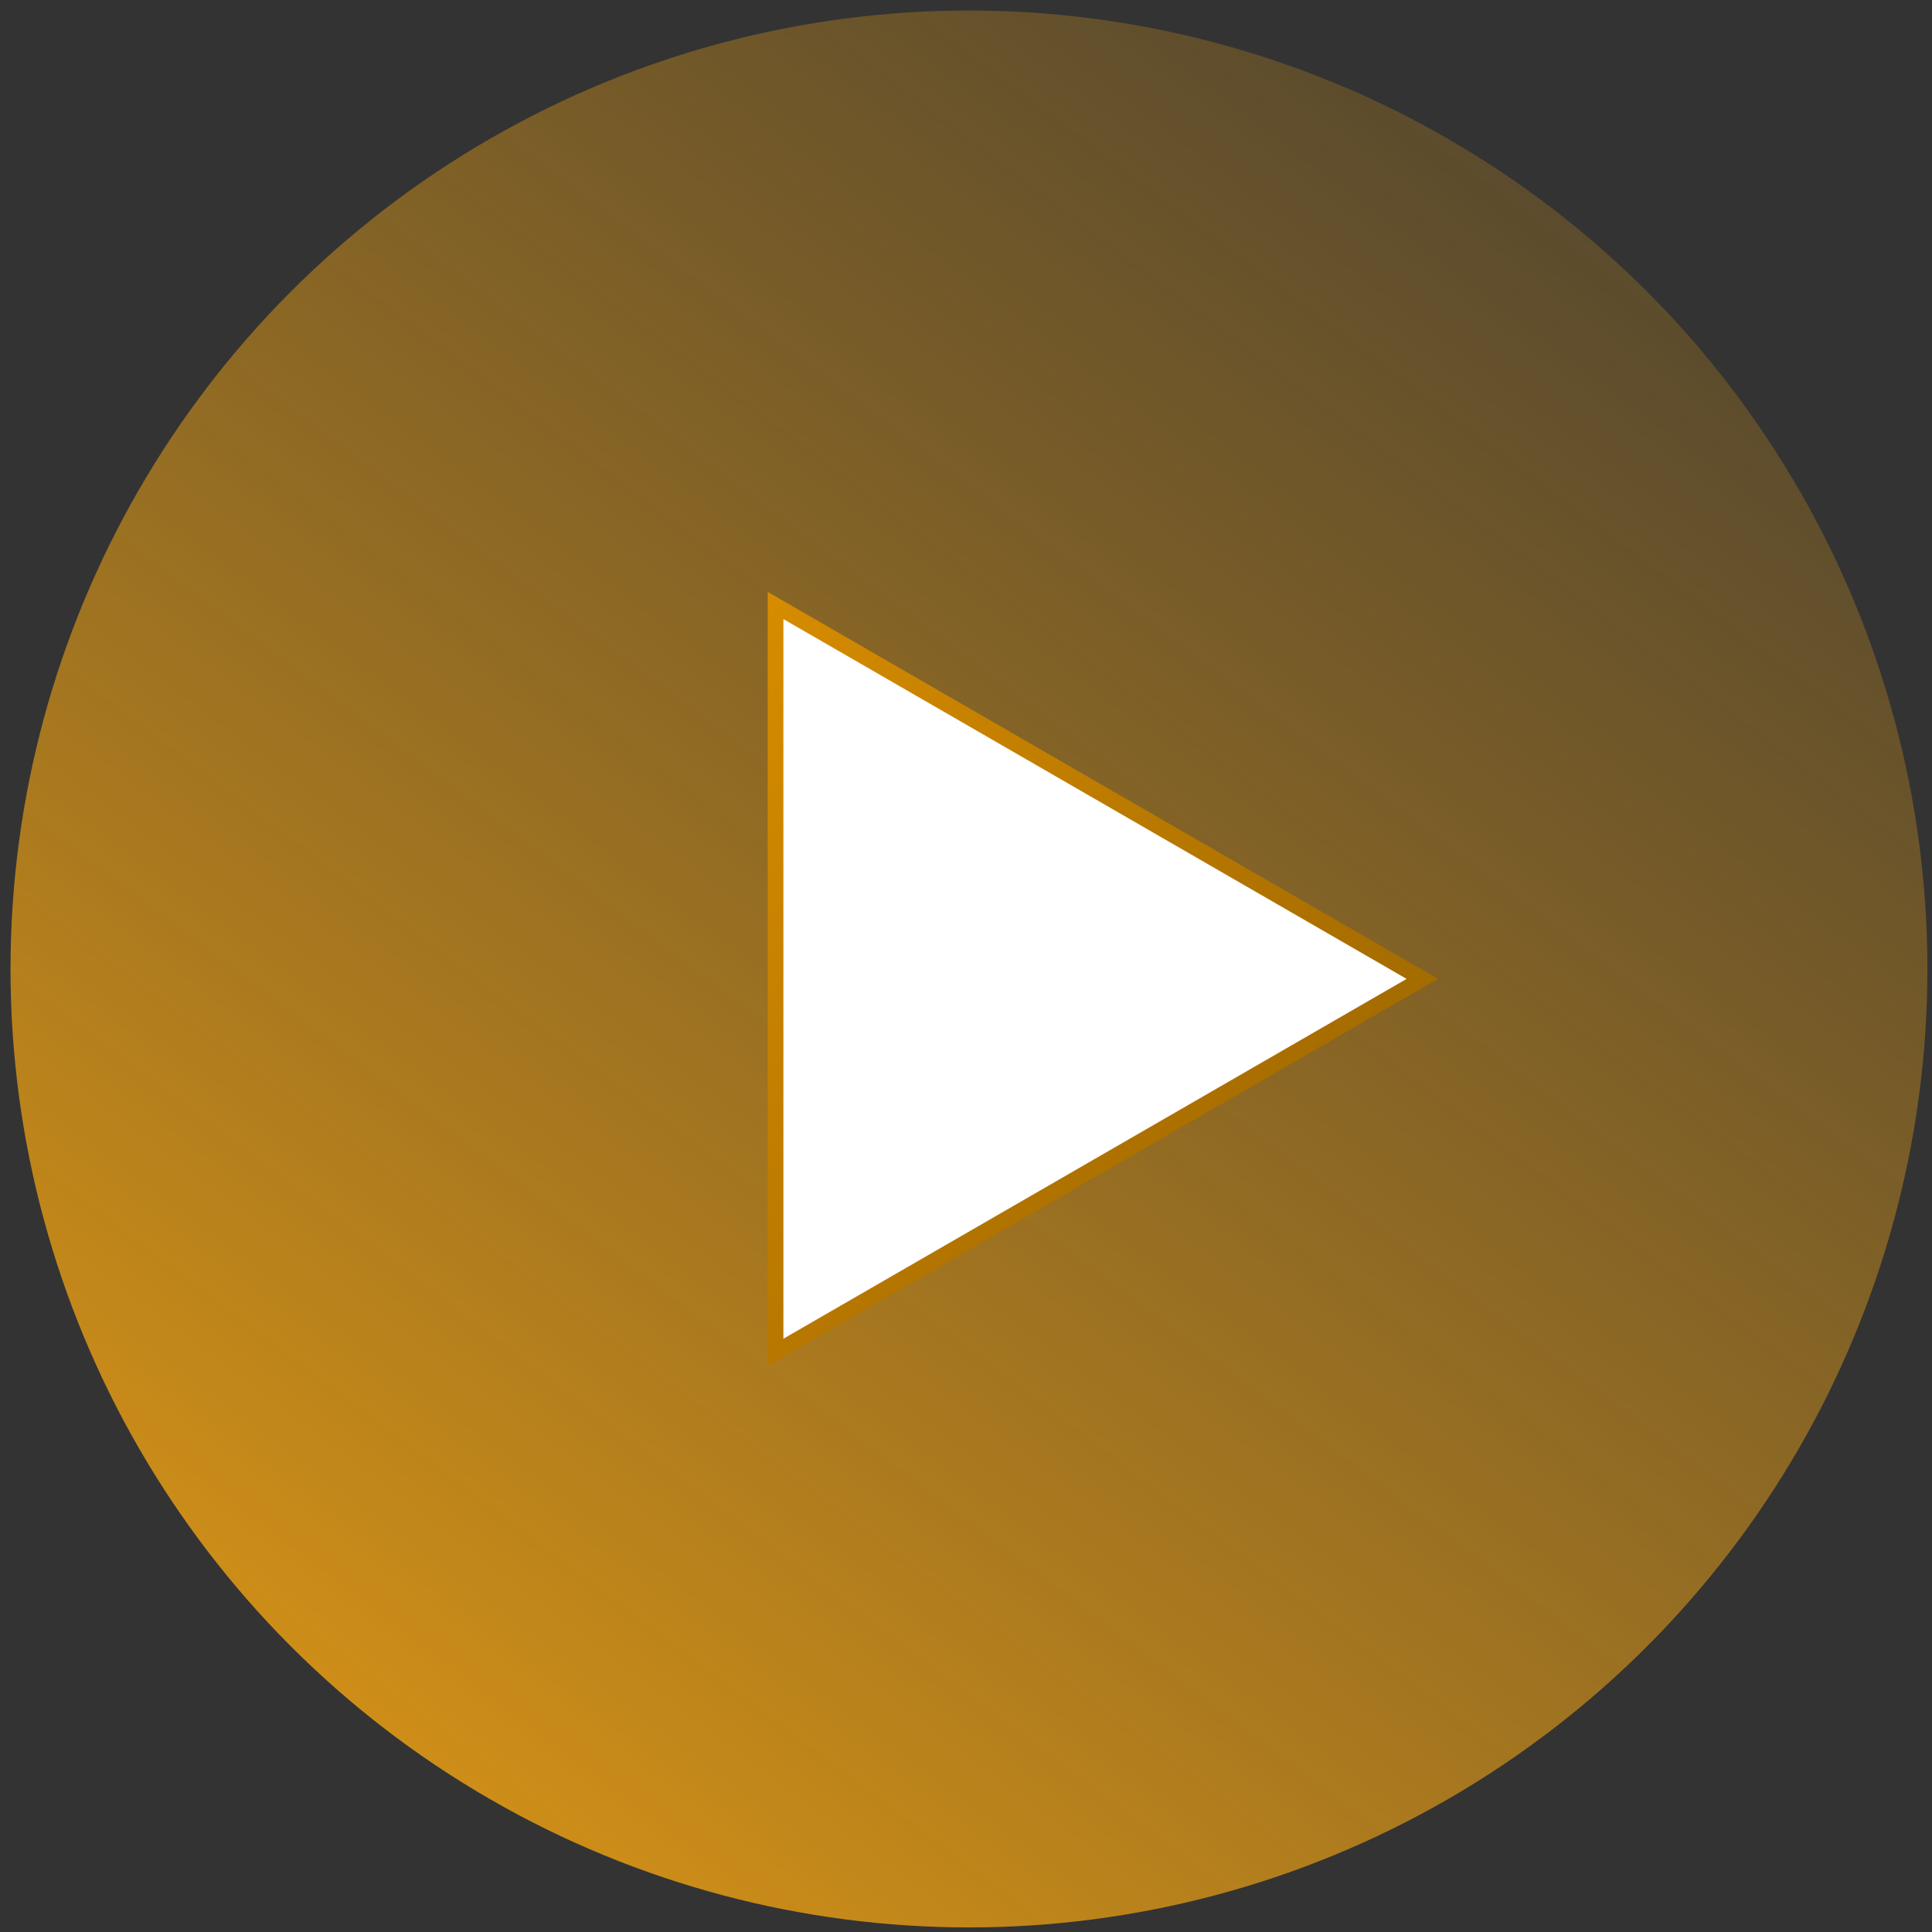 <svg width="123" height="123" viewBox="0 0 123 123" fill="none" xmlns="http://www.w3.org/2000/svg">
<rect x="0" y="0" width="123" height="123" fill="#333333" stroke="none"/>
<circle opacity="0.8" cx="61.689" cy="61.689" r="33" transform="rotate(-180 61.689 61.689)" stroke="url(#paint0_linear_1_467)" stroke-width="56.039"/>
<path d="M49.375 38.548L90.551 62.321L49.375 86.094L49.375 38.548Z" fill="white" stroke="url(#paint1_linear_1_467)"/>
<defs>
<linearGradient id="paint0_linear_1_467" x1="99.463" y1="9.386" x2="22.946" y2="111.086" gradientUnits="userSpaceOnUse">
<stop stop-color="#F9A710"/>
<stop offset="1" stop-color="#DD9919" stop-opacity="0.29"/>
</linearGradient>
<linearGradient id="paint1_linear_1_467" x1="87.486" y1="79.933" x2="40.069" y2="44.257" gradientUnits="userSpaceOnUse">
<stop stop-color="#9C6600"/>
<stop offset="1" stop-color="#DA8E00"/>
</linearGradient>
</defs>
</svg>
